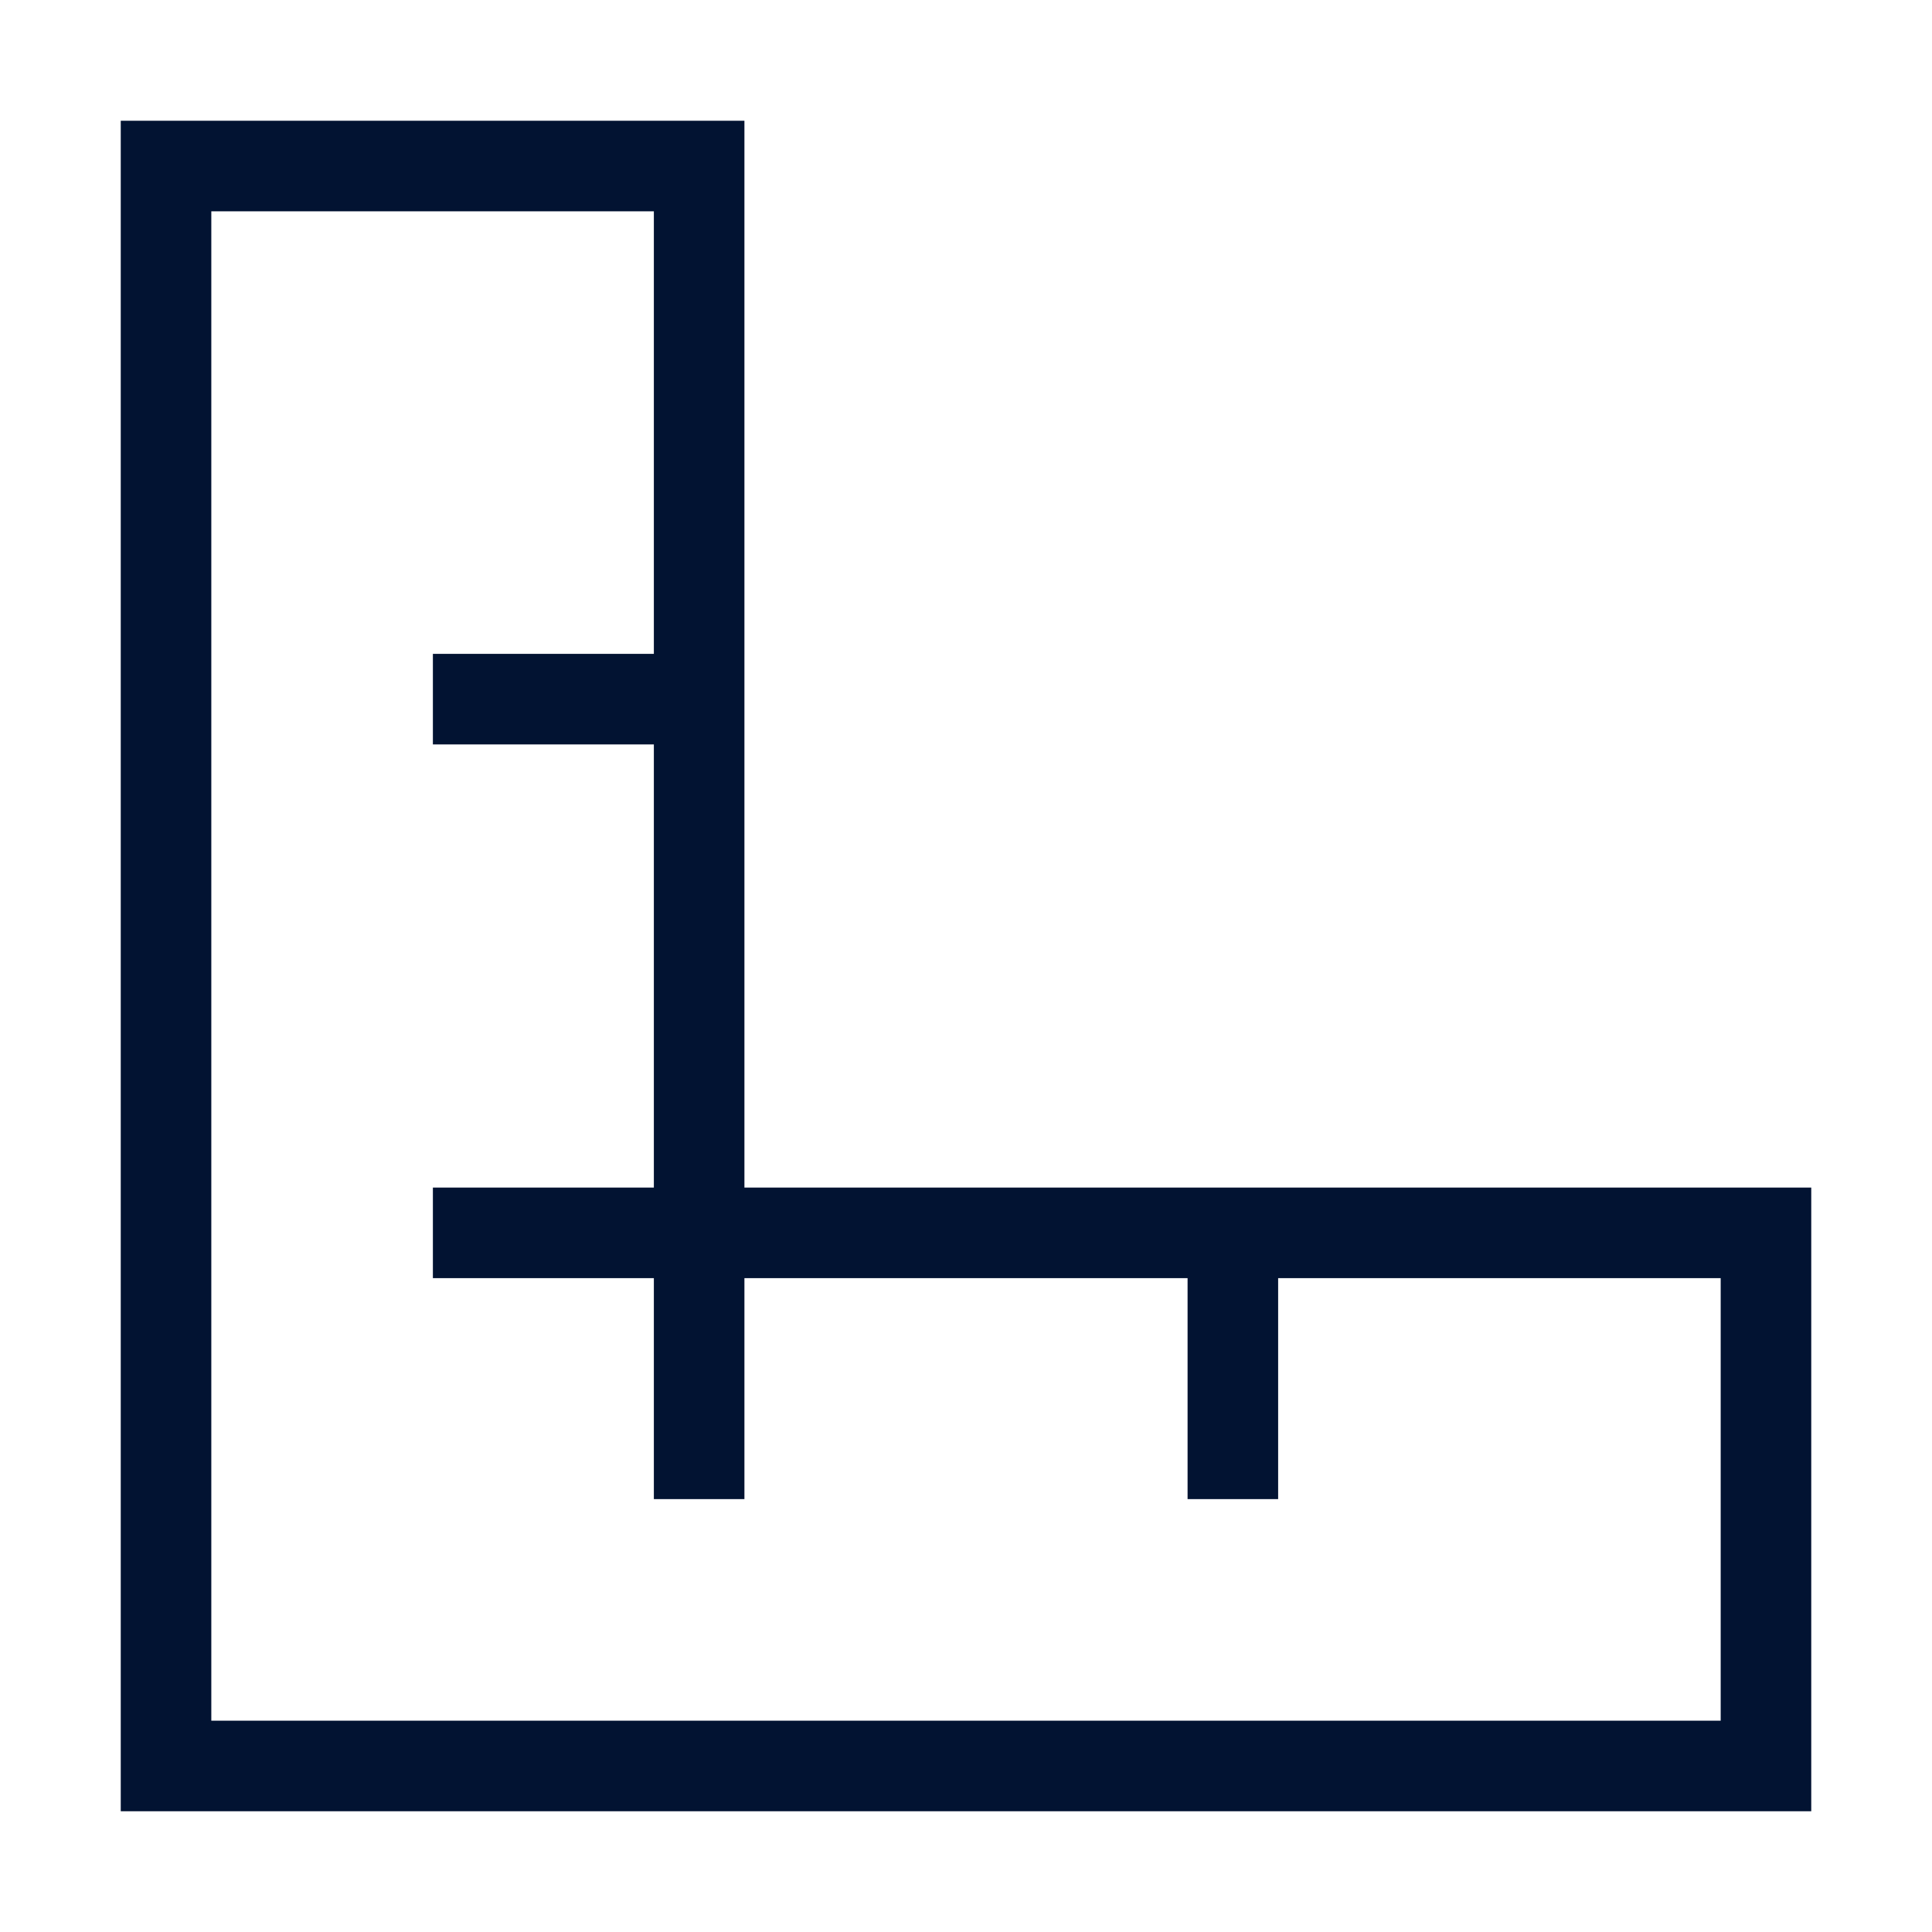 <svg xmlns="http://www.w3.org/2000/svg" viewBox="0 0 32 32"><defs><style>.cls-1{fill:none;stroke:#021332;stroke-miterlimit:10;stroke-width:1.5px;}</style></defs><title>dimension32</title><g id="Quadrant_Type" data-name="Quadrant Type"><polygon class="cls-1" points="11.58 20.42 11.58 2.75 2.75 2.75 2.75 20.42 2.75 29.25 11.58 29.25 29.25 29.25 29.25 20.42 11.58 20.42"/><line class="cls-1" x1="11.58" y1="20.42" x2="11.58" y2="24.83"/><line class="cls-1" x1="20.42" y1="20.42" x2="20.42" y2="24.83"/><line class="cls-1" x1="11.58" y1="11.58" x2="7.17" y2="11.58"/><line class="cls-1" x1="11.58" y1="20.42" x2="7.17" y2="20.42"/></g></svg>